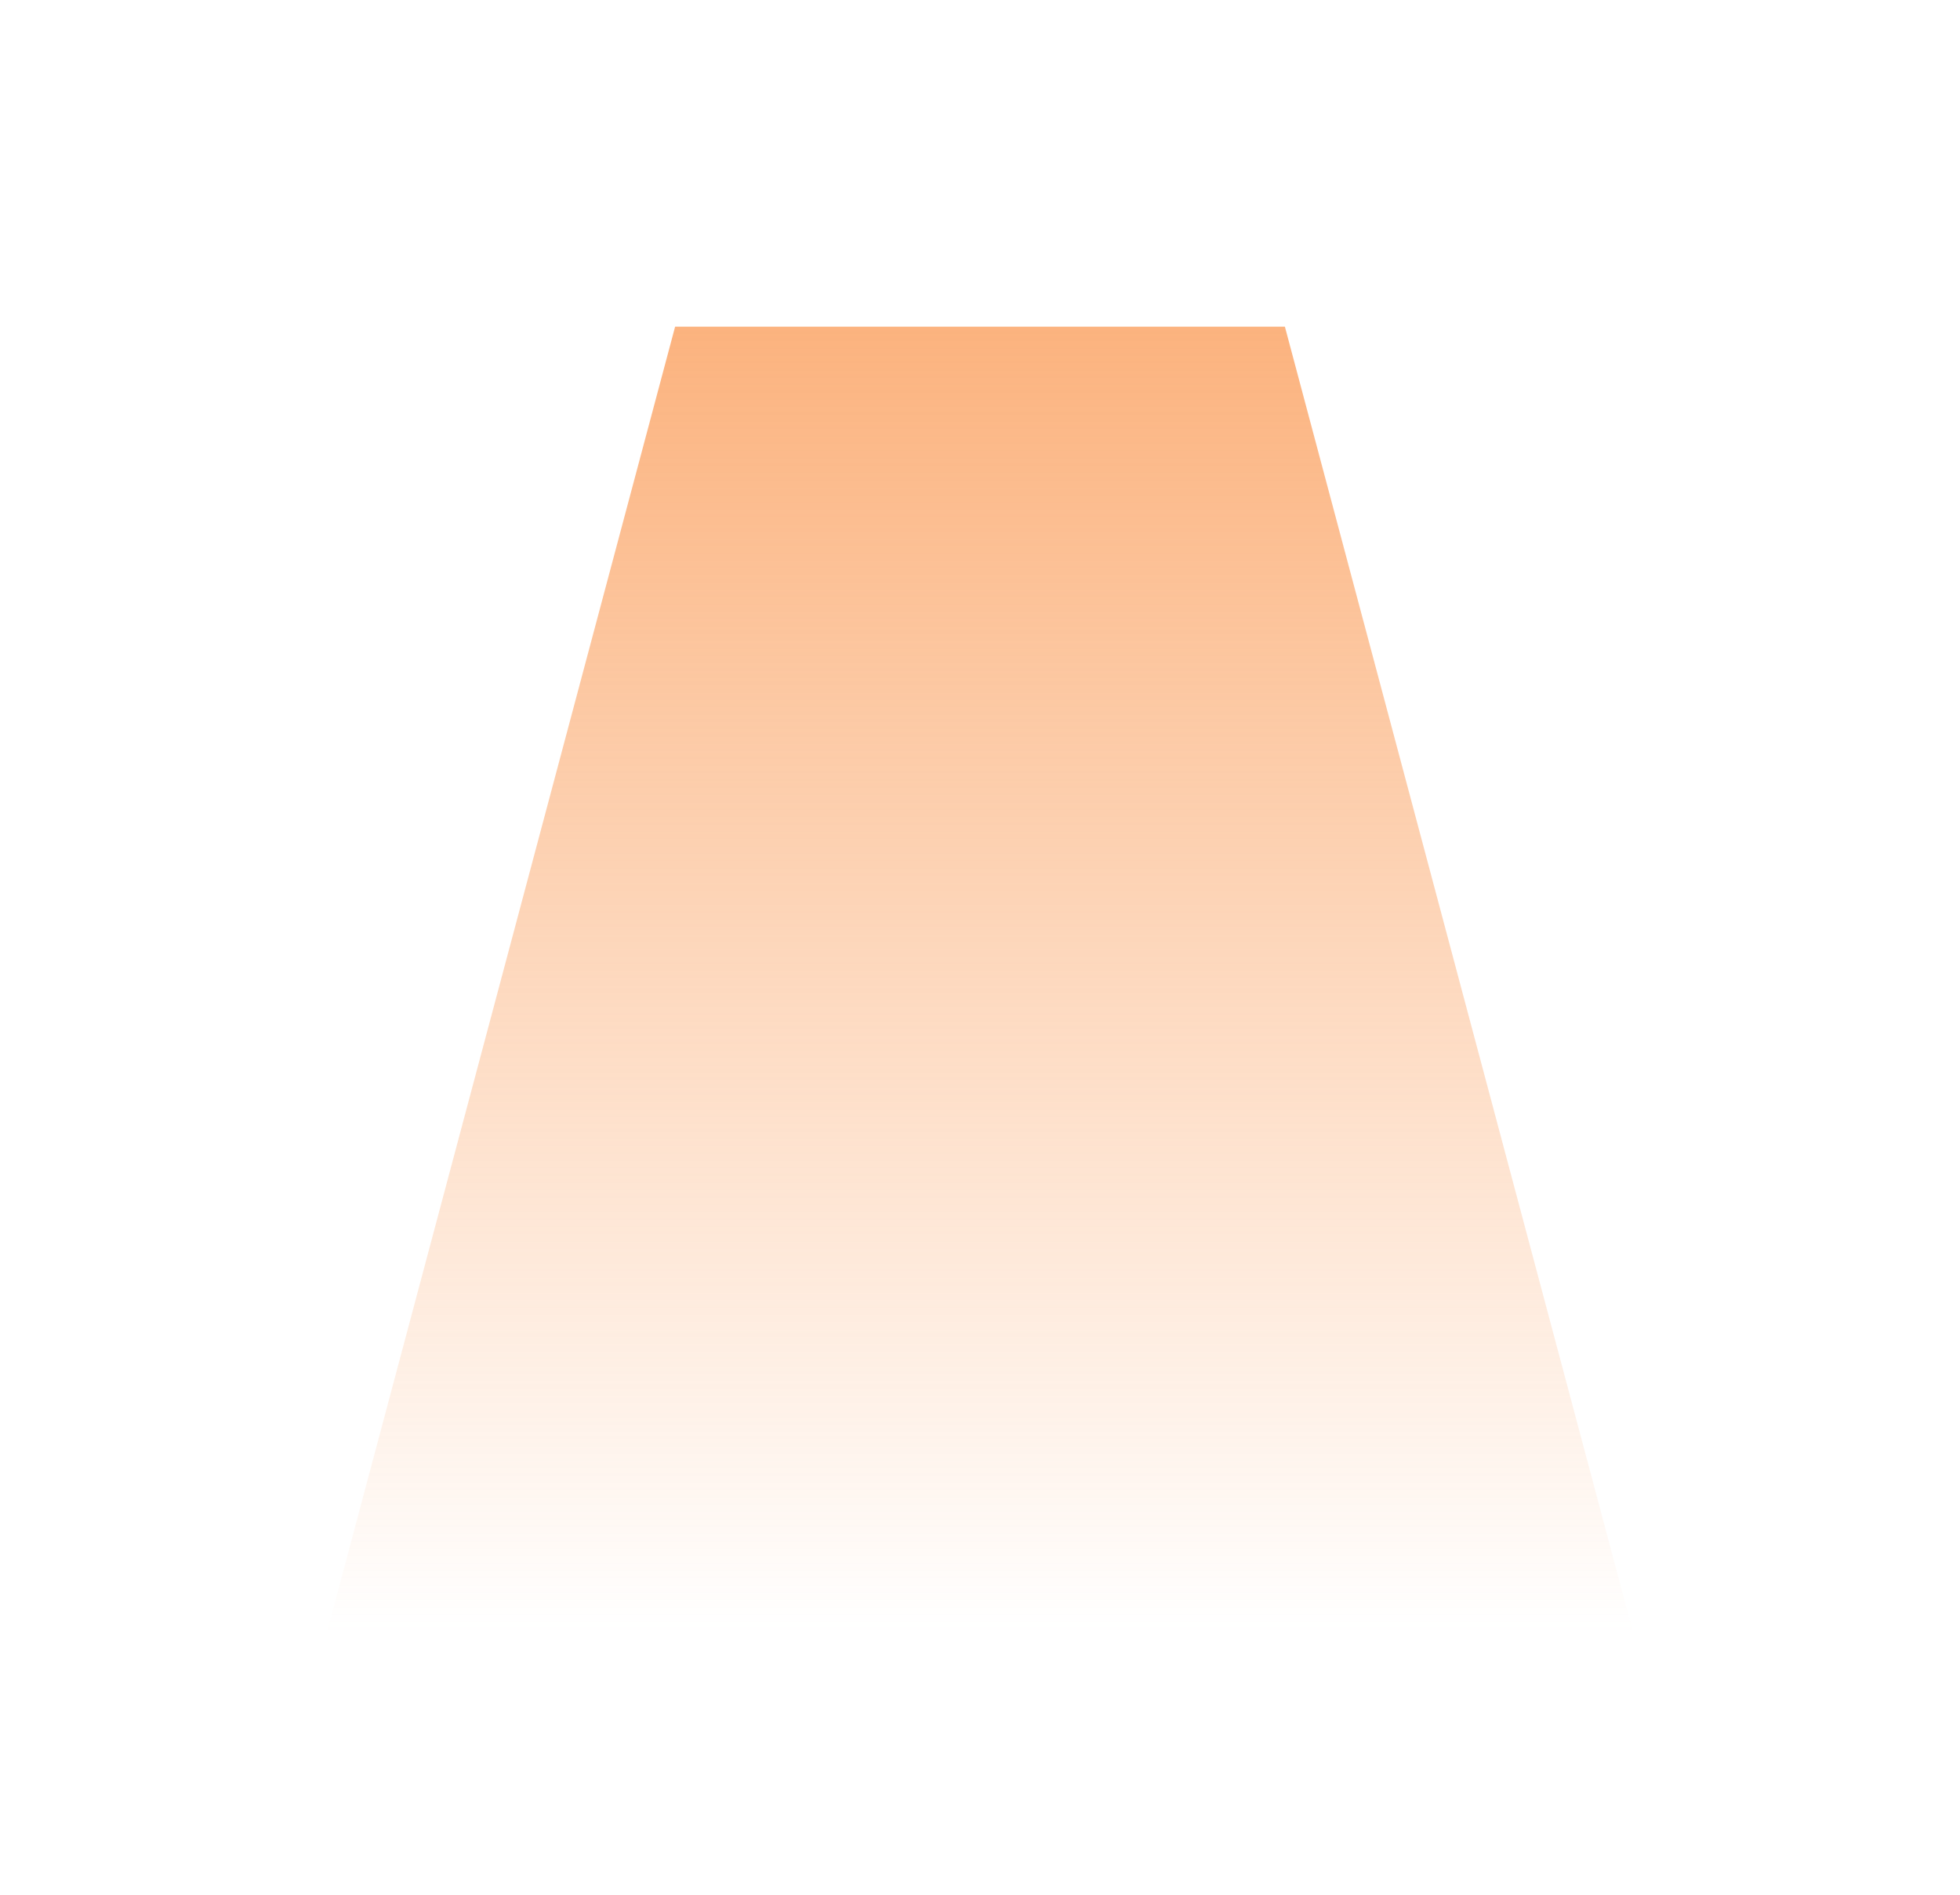 <svg width="120" height="116" viewBox="0 0 120 116" fill="none" xmlns="http://www.w3.org/2000/svg">
<g style="mix-blend-mode:plus-lighter" filter="url(#filter0_f_217_2238)">
<path d="M78.667 20H41.333L20 100H100L78.667 20Z" fill="url(#paint0_linear_217_2238)" fill-opacity="0.7"/>
</g>
<defs>
<filter id="filter0_f_217_2238" x="0" y="0" width="120" height="120" filterUnits="userSpaceOnUse" color-interpolation-filters="sRGB">
<feFlood flood-opacity="0" result="BackgroundImageFix"/>
<feBlend mode="normal" in="SourceGraphic" in2="BackgroundImageFix" result="shape"/>
<feGaussianBlur stdDeviation="10" result="effect1_foregroundBlur_217_2238"/>
</filter>
<linearGradient id="paint0_linear_217_2238" x1="60" y1="20" x2="60" y2="100" gradientUnits="userSpaceOnUse">
<stop stop-color="#FA9247"/>
<stop offset="1" stop-color="#FA9247" stop-opacity="0"/>
</linearGradient>
</defs>
</svg>
